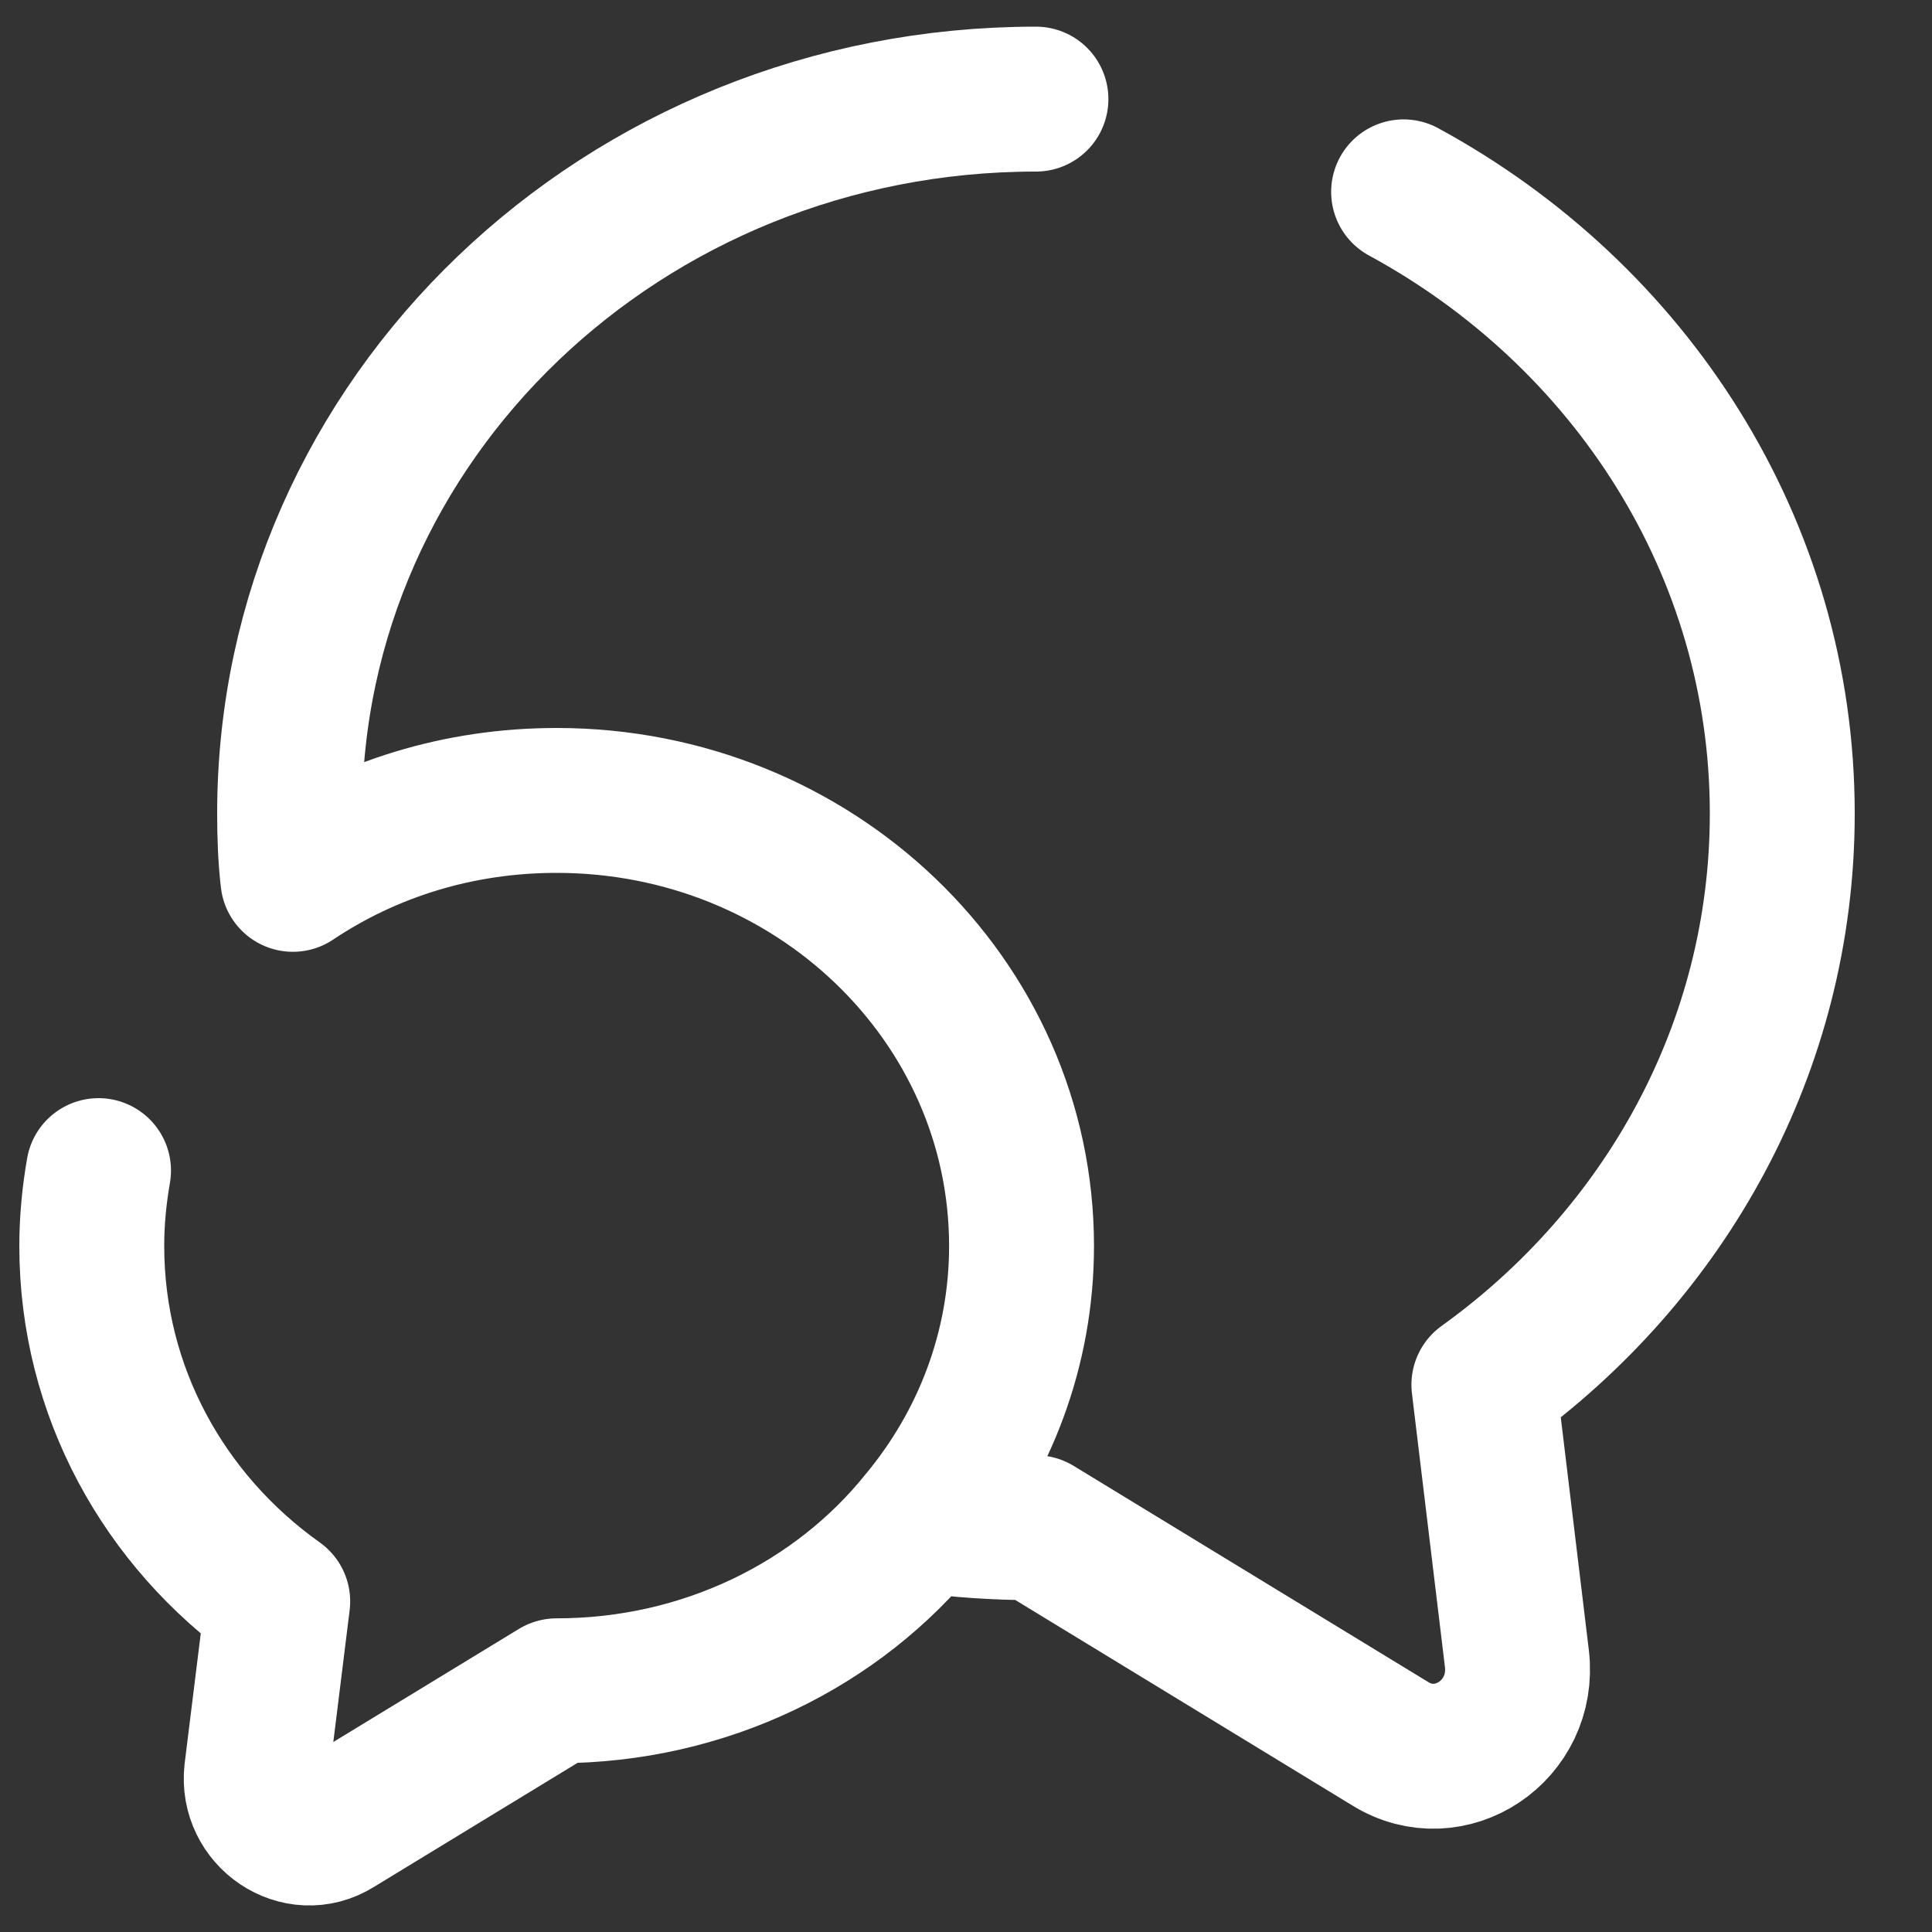 <svg width="20" height="20" viewBox="0 0 20 20" fill="none" xmlns="http://www.w3.org/2000/svg">
<rect x="0" y="0" width="20" height="20" fill="#333333" stroke="none"/>
<path d="M9.542 15.735C10.19 14.954 10.575 13.967 10.575 12.899C10.575 10.35 8.422 8.286 5.762 8.286C4.747 8.286 3.811 8.582 3.032 9.103C3.006 8.878 2.998 8.654 2.998 8.421C2.998 4.337 6.454 1.026 10.724 1.026M9.542 15.735C8.676 16.812 7.302 17.503 5.762 17.503L3.479 18.894C3.094 19.136 2.604 18.804 2.656 18.346L2.875 16.578C1.702 15.744 0.95 14.406 0.95 12.899C0.95 12.63 0.976 12.369 1.02 12.118M9.542 15.735C9.927 15.789 10.321 15.815 10.724 15.815L14.39 18.05C15.011 18.436 15.79 17.915 15.703 17.171L15.361 14.335C17.234 12.989 18.45 10.844 18.45 8.421C18.45 5.665 16.875 3.26 14.53 1.986" stroke="white" stroke-width="1.5" stroke-linecap="round" stroke-linejoin="round"/>
</svg>
